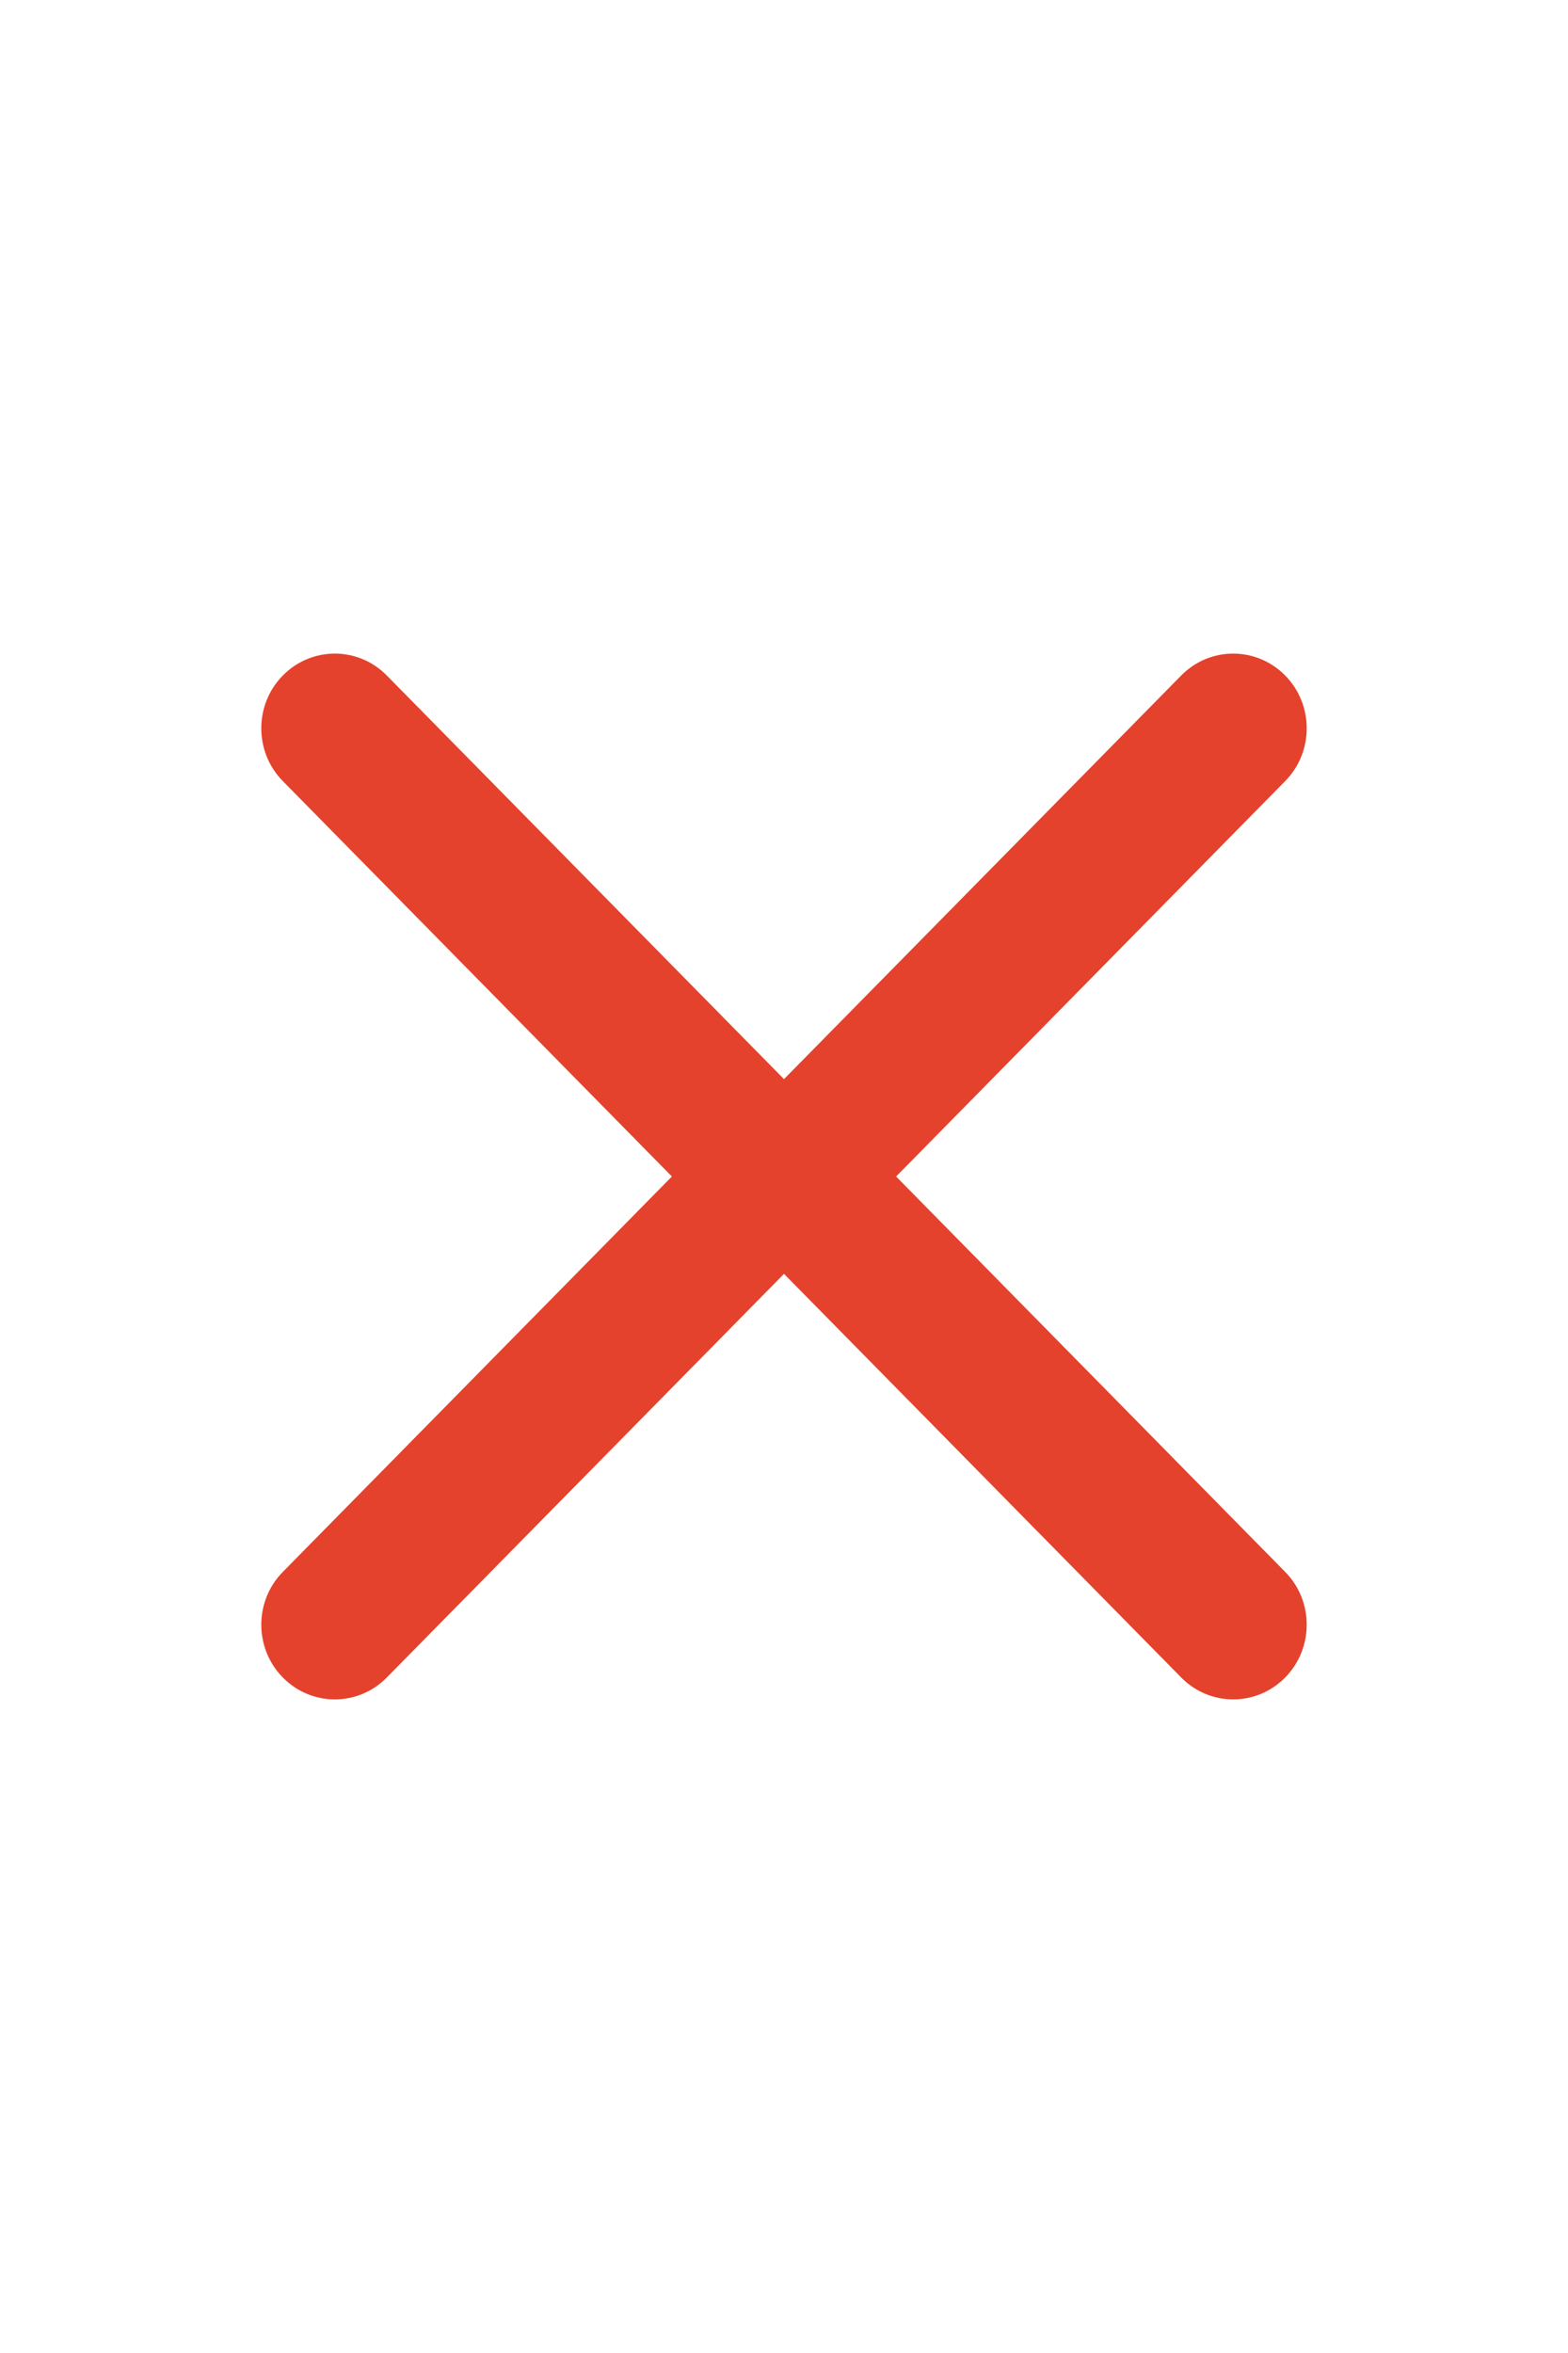 <svg width="16" height="24" viewBox="0 0 16 24" fill="none" xmlns="http://www.w3.org/2000/svg">
<path fill-rule="evenodd" clip-rule="evenodd" d="M13.114 6.89C13.407 7.187 13.407 7.67 13.114 7.967L9.144 12L13.114 16.033C13.407 16.33 13.407 16.813 13.114 17.11C12.821 17.408 12.346 17.408 12.053 17.11L7.553 12.539C7.26 12.241 7.26 11.759 7.553 11.461L12.053 6.89C12.346 6.592 12.821 6.592 13.114 6.89Z" fill="#E4422C"/>
<path fill-rule="evenodd" clip-rule="evenodd" d="M2.886 6.89C2.593 7.187 2.593 7.67 2.886 7.967L6.856 12L2.886 16.033C2.593 16.33 2.593 16.813 2.886 17.11C3.179 17.408 3.654 17.408 3.947 17.11L8.447 12.539C8.74 12.241 8.74 11.759 8.447 11.461L3.947 6.89C3.654 6.592 3.179 6.592 2.886 6.89Z" fill="#E4422C"/>
</svg>
